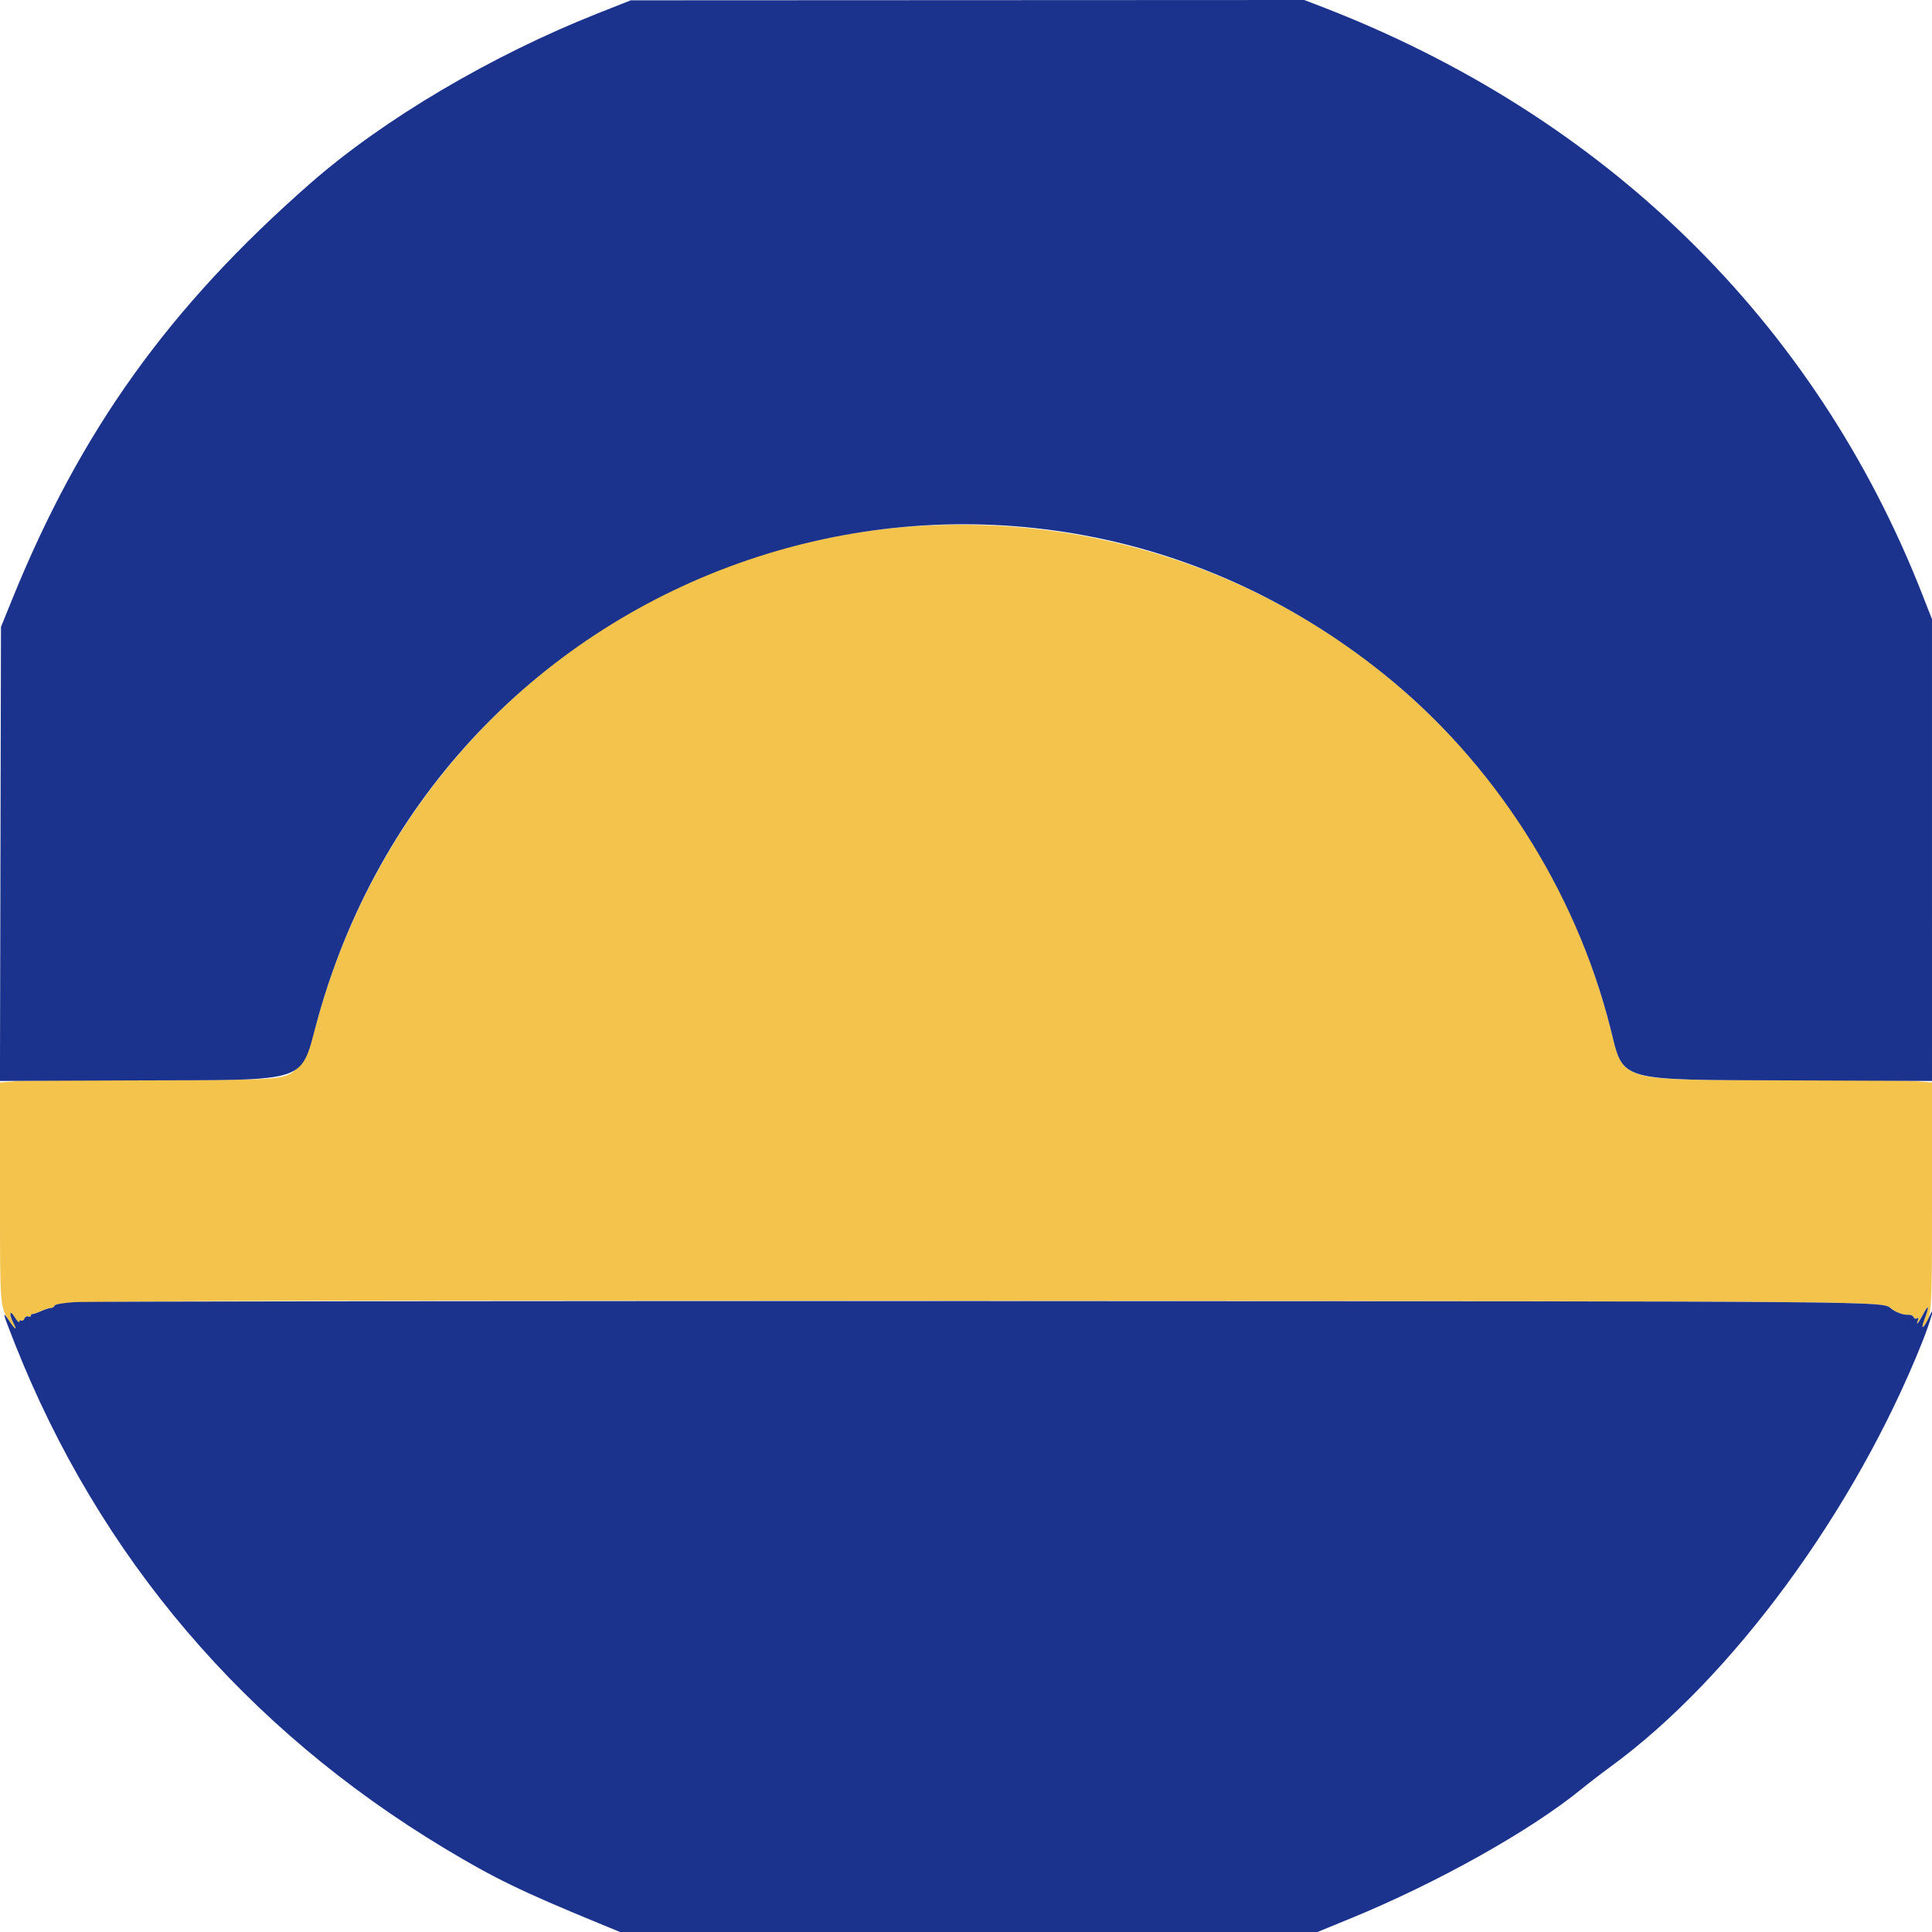 <svg id="svg" version="1.1" xmlns="http://www.w3.org/2000/svg" xmlns:xlink="http://www.w3.org/1999/xlink" width="400" height="400" viewBox="0, 0, 400,400"><g id="svgg"><path id="path0" d="M191.600 108.826 C 132.292 111.879,81.984 152.663,65.816 210.800 C 63.664 218.539,63.557 218.803,61.773 220.777 C 59.192 223.634,59.561 223.600,31.188 223.600 C 17.401 223.600,4.744 223.716,3.060 223.859 L 0.000 224.117 0.000 246.810 C 0.000 271.434,-0.071 270.572,2.237 273.968 C 3.178 275.353,3.542 275.415,2.855 274.074 C 1.860 272.127,1.950 270.973,2.971 272.600 C 3.523 273.480,3.981 273.964,3.988 273.676 C 3.994 273.388,4.181 273.265,4.403 273.402 C 4.624 273.539,4.918 273.359,5.054 273.002 C 5.191 272.646,5.550 272.449,5.852 272.564 C 6.153 272.680,6.400 272.601,6.400 272.387 C 6.400 272.174,6.535 272.028,6.700 272.062 C 6.865 272.096,7.669 271.826,8.487 271.462 C 9.305 271.098,10.235 270.800,10.554 270.800 C 10.873 270.800,11.200 270.600,11.282 270.355 C 11.641 269.278,28.747 269.185,204.800 269.302 C 395.736 269.429,389.529 269.373,391.600 270.980 C 392.570 271.732,394.134 272.283,395.083 272.207 C 395.569 272.168,396.063 272.387,396.181 272.693 C 396.299 273.001,396.605 273.120,396.865 272.960 C 397.183 272.763,397.253 272.885,397.081 273.334 C 396.565 274.678,397.212 273.947,398.174 272.100 C 399.377 269.788,399.492 270.404,398.395 273.285 C 397.756 274.962,397.724 275.234,398.237 274.600 C 399.998 272.426,400.000 272.403,400.000 247.672 L 400.000 224.117 396.940 223.859 C 395.256 223.716,382.329 223.600,368.212 223.600 C 334.699 223.600,336.256 224.085,333.391 212.754 C 317.228 148.834,257.983 105.410,191.600 108.826 " stroke="none" fill="#f3c34c" fill-rule="evenodd"></path><path id="path1" d="M123.800 2.754 C 101.779 11.466,79.430 24.668,64.345 37.878 C 35.037 63.541,16.731 89.059,2.544 124.024 L 0.200 129.800 0.095 176.800 L -0.010 223.800 28.095 223.686 C 65.026 223.535,61.985 224.574,65.816 210.800 C 92.734 114.009,208.078 76.694,286.369 139.448 C 309.258 157.795,326.155 184.137,333.391 212.754 C 336.270 224.140,334.184 223.538,371.300 223.686 L 400.000 223.800 399.999 176.000 L 399.998 128.200 398.042 123.200 C 375.867 66.524,332.237 23.869,273.313 1.261 L 270.026 0.000 200.313 0.032 L 130.600 0.064 123.800 2.754 M15.422 269.591 C 12.968 269.761,11.385 270.045,11.289 270.333 C 11.203 270.590,10.873 270.800,10.554 270.800 C 10.235 270.800,9.305 271.098,8.487 271.462 C 7.669 271.826,6.865 272.096,6.700 272.062 C 6.535 272.028,6.400 272.174,6.400 272.387 C 6.400 272.601,6.153 272.680,5.852 272.564 C 5.550 272.449,5.191 272.646,5.054 273.002 C 4.918 273.359,4.624 273.539,4.403 273.402 C 4.181 273.265,3.994 273.388,3.988 273.676 C 3.981 273.964,3.523 273.480,2.971 272.600 C 1.950 270.973,1.860 272.127,2.855 274.074 C 3.619 275.566,3.125 275.292,2.000 273.600 C 0.357 271.128,0.467 271.605,3.045 278.124 C 20.528 322.336,50.798 357.880,92.138 382.739 C 102.306 388.853,107.955 391.596,123.884 398.154 L 128.367 400.000 200.568 400.000 L 272.769 400.000 279.557 397.218 C 297.566 389.836,316.822 379.054,327.400 370.429 C 328.940 369.174,331.640 367.097,333.400 365.814 C 358.558 347.478,384.069 312.738,397.964 277.893 C 399.778 273.345,400.860 269.426,399.427 272.600 C 398.324 275.041,397.524 275.572,398.395 273.285 C 399.492 270.404,399.377 269.788,398.174 272.100 C 397.212 273.947,396.565 274.678,397.081 273.334 C 397.253 272.885,397.183 272.763,396.865 272.960 C 396.605 273.120,396.299 273.001,396.181 272.693 C 396.063 272.387,395.569 272.168,395.083 272.207 C 394.134 272.283,392.570 271.732,391.600 270.980 C 389.527 269.372,395.866 269.426,203.400 269.370 C 102.200 269.341,17.610 269.440,15.422 269.591 " stroke="none" fill="#1b338c" fill-rule="evenodd"></path></g></svg>